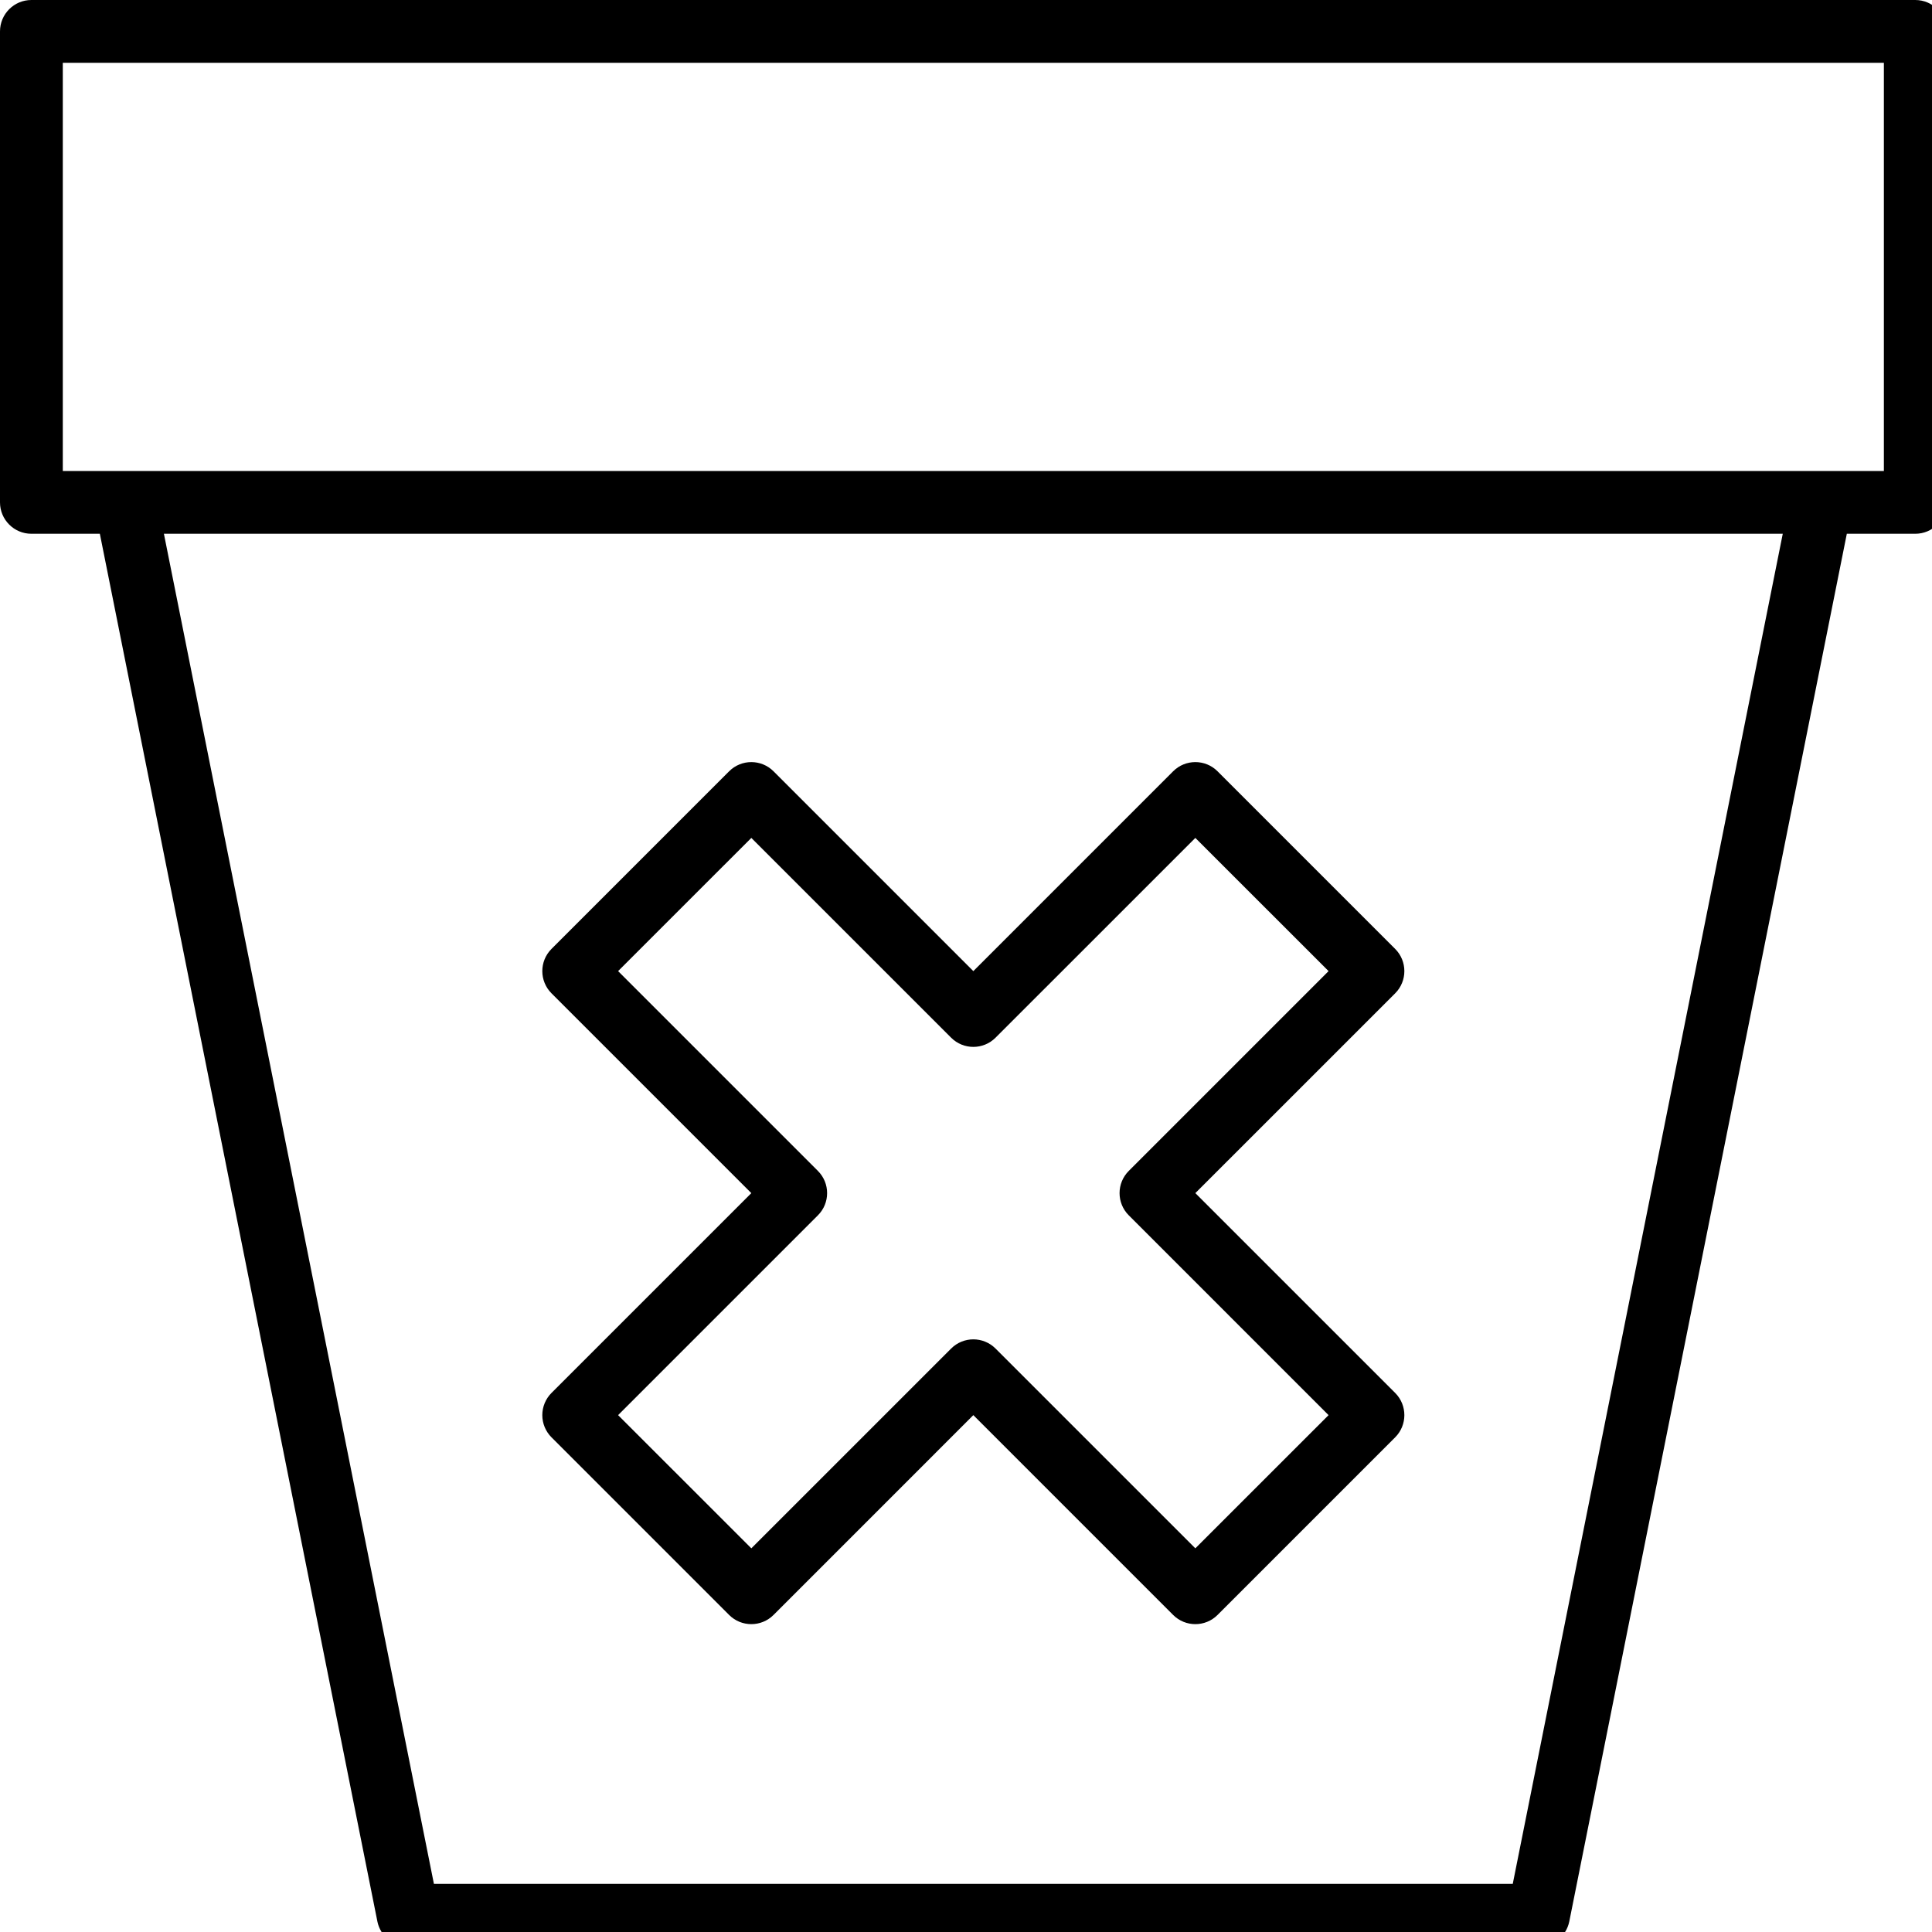<?xml version="1.0" standalone="no"?>
<!DOCTYPE svg PUBLIC "-//W3C//DTD SVG 1.0//EN" "http://www.w3.org/TR/2001/REC-SVG-20010904/DTD/svg10.dtd">
<svg xmlns="http://www.w3.org/2000/svg" xmlns:xlink="http://www.w3.org/1999/xlink" id="body_1" width="25" height="25">

<g transform="matrix(0.758 0 0 0.758 0 0)">
	<g transform="matrix(0.067 0 0 0.067 0 0)">
	</g>
    <path transform="matrix(0.067 0 0 0.067 0 0)"  d="M488 0L8 0C 3.582 0 0 3.582 0 8L0 8L0 128C 0 132.418 3.582 136 8 136L8 136L25.441 136L96.16 489.602C 96.922 493.324 100.199 496 104 496L104 496L392 496C 395.801 496 399.078 493.324 399.84 489.602L399.84 489.602L470.559 136L488 136C 492.418 136 496 132.418 496 128L496 128L496 8C 496 3.582 492.418 0 488 0zM385.441 480L110.559 480L41.762 136L454.238 136zM480 120L16 120L16 16L480 16z" stroke="none" fill="#000000" fill-rule="nonzero" />
	<g transform="matrix(0.067 0 0 0.067 0 0)">
	</g>
    <path transform="matrix(0.067 0 0 0.067 0 0)"  d="M138.176 360.566C 138.176 362.691 139.019 364.723 140.519 366.223L140.519 366.223L185.777 411.481C 188.898 414.602 193.965 414.602 197.09 411.481L197.09 411.481L248 360.566L298.91 411.481C 302.035 414.602 307.102 414.602 310.223 411.481L310.223 411.481L355.481 366.223C 358.602 363.102 358.602 358.035 355.481 354.91L355.481 354.91L304.566 304L355.481 253.09C 358.602 249.965 358.602 244.898 355.481 241.777L355.481 241.777L310.223 196.519C 307.102 193.398 302.035 193.398 298.91 196.519L298.91 196.519L248 247.434L197.09 196.519C 193.965 193.398 188.898 193.398 185.777 196.519L185.777 196.519L140.519 241.777C 137.398 244.898 137.398 249.965 140.519 253.09L140.519 253.09L191.434 304L140.519 354.91C 139.019 356.41 138.176 358.445 138.176 360.566zM208.398 309.656C 211.523 306.531 211.523 301.469 208.398 298.344L208.398 298.344L157.488 247.434L191.434 213.496L242.344 264.398C 245.469 267.523 250.531 267.523 253.656 264.398L253.656 264.398L304.566 213.496L338.512 247.434L287.602 298.344C 284.477 301.469 284.477 306.531 287.602 309.656L287.602 309.656L338.512 360.566L304.566 394.504L253.656 343.602C 250.531 340.477 245.469 340.477 242.344 343.602L242.344 343.602L191.434 394.504L157.488 360.566z" stroke="none" fill="#000000" fill-rule="nonzero" />
</g>
</svg>